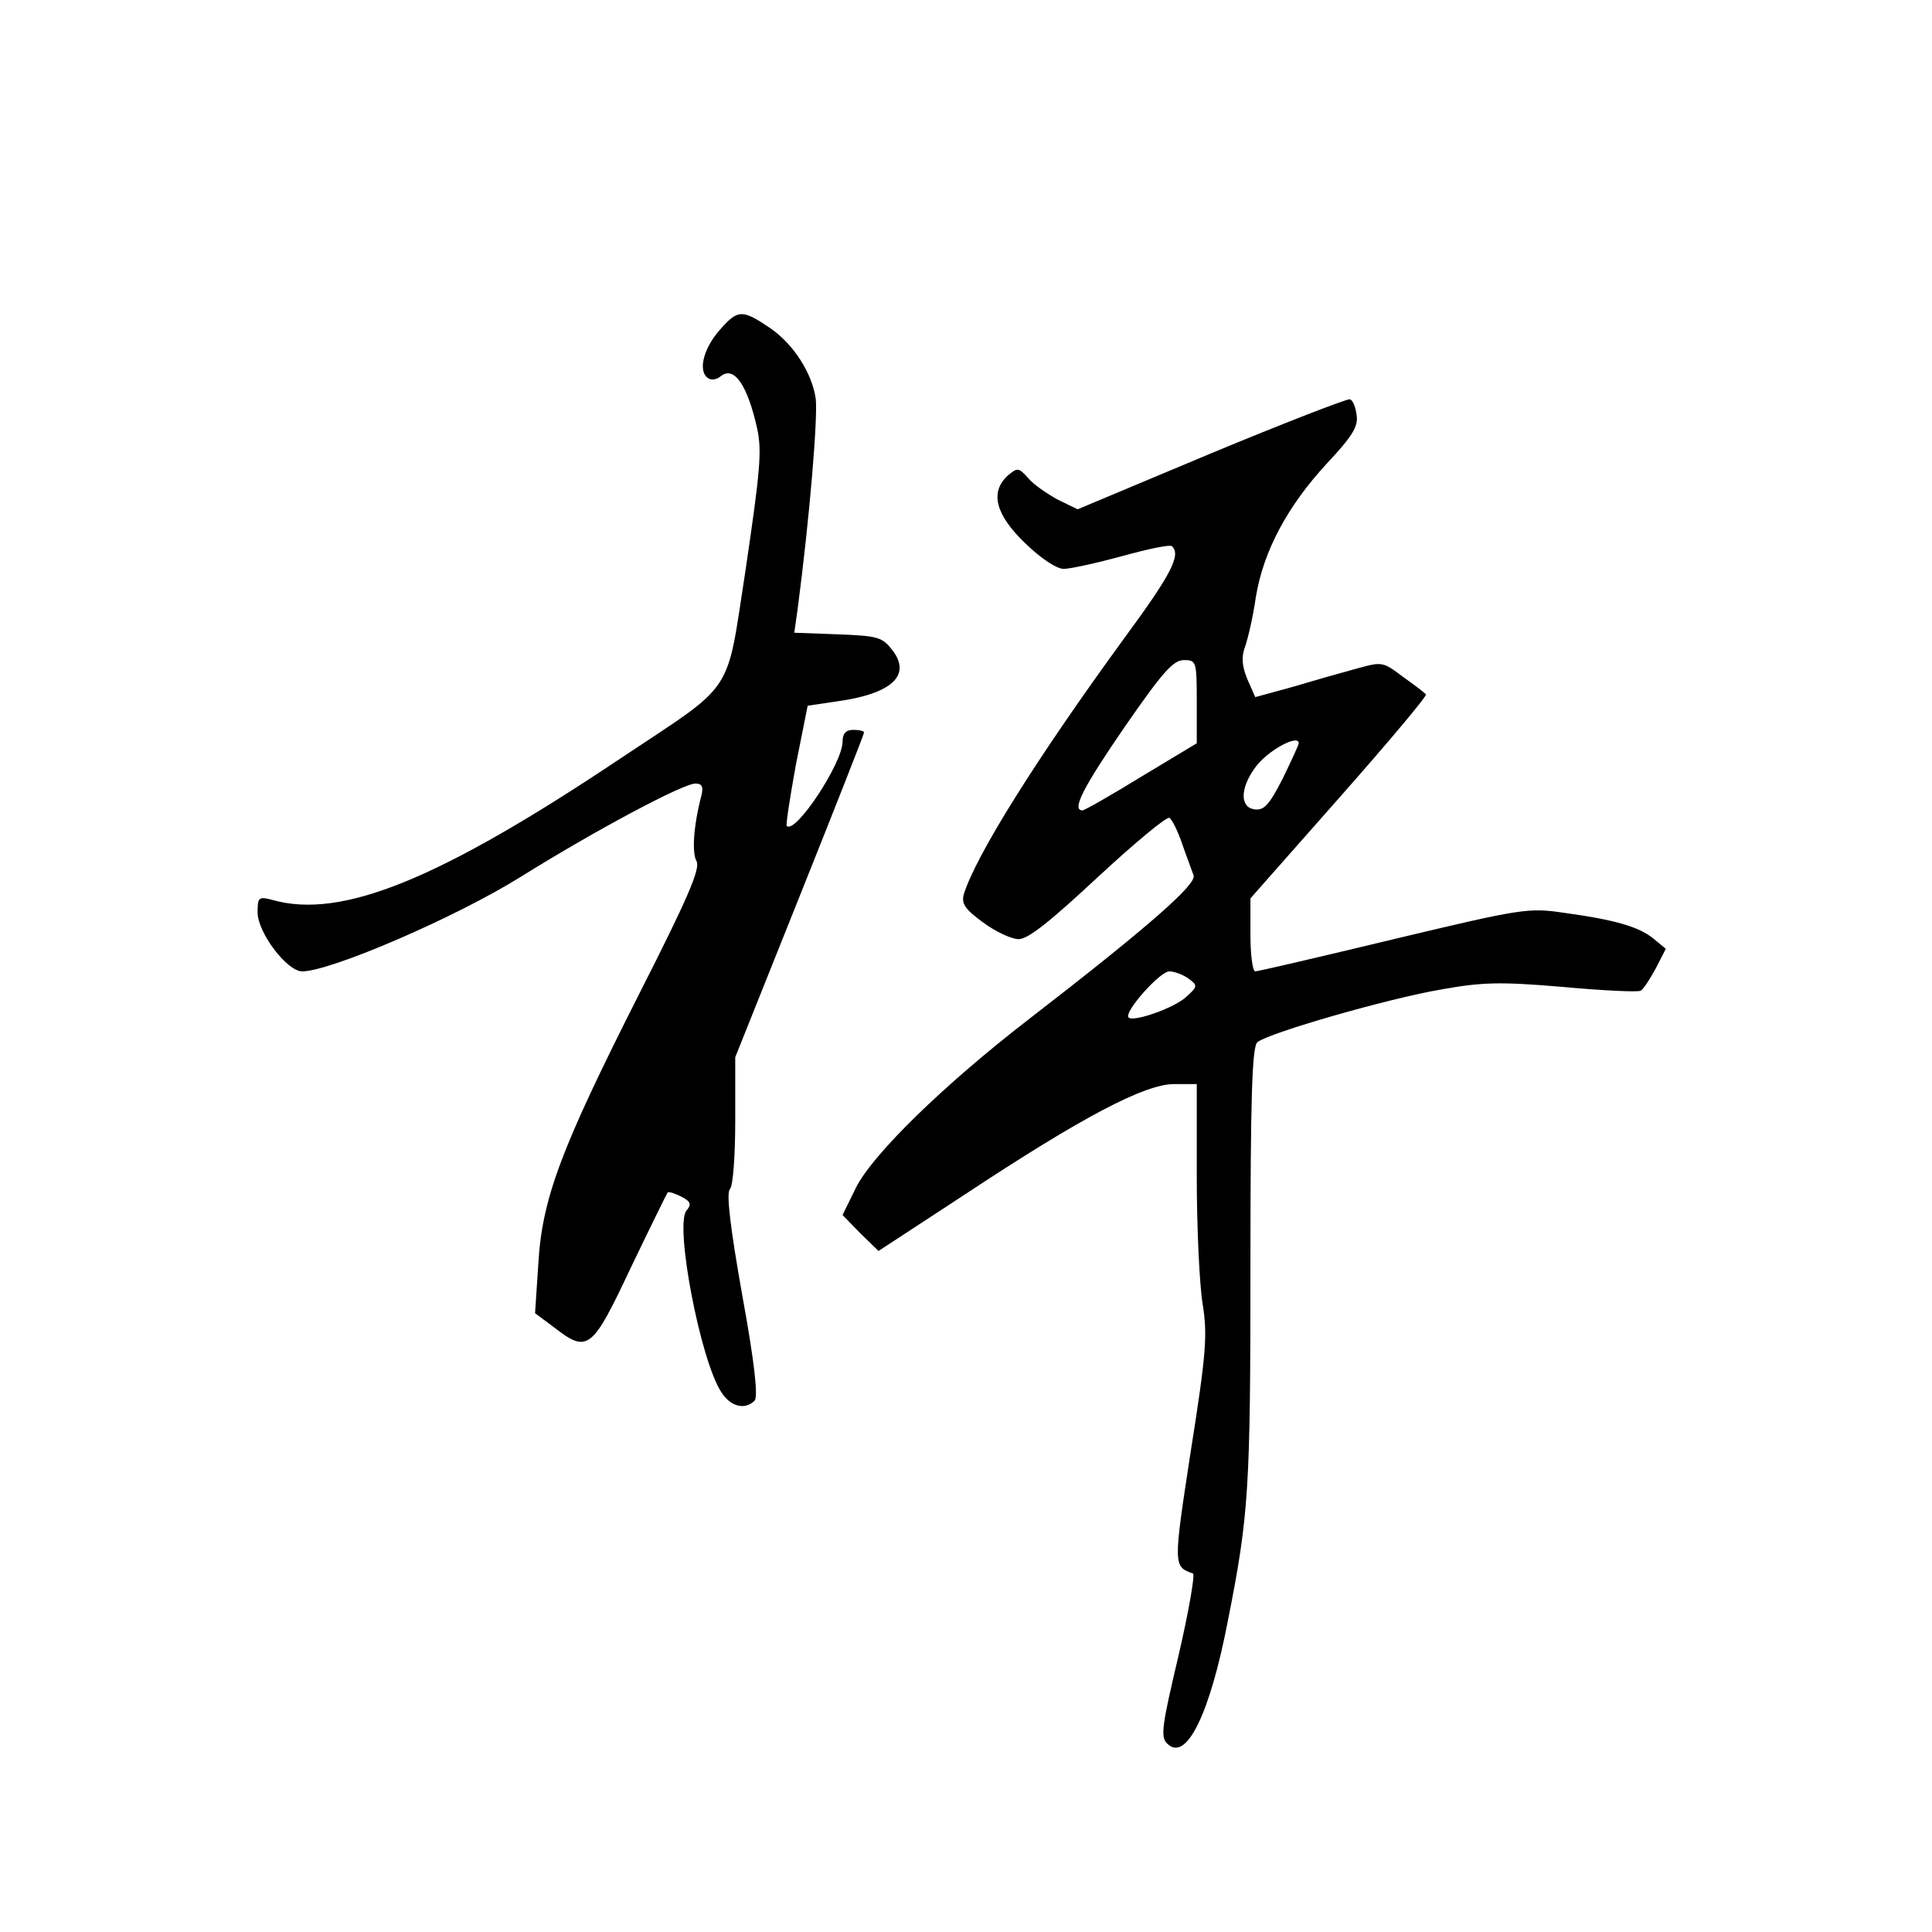 <?xml version="1.0" standalone="no"?>
<!DOCTYPE svg PUBLIC "-//W3C//DTD SVG 20010904//EN"
 "http://www.w3.org/TR/2001/REC-SVG-20010904/DTD/svg10.dtd">
<svg version="1.0" xmlns="http://www.w3.org/2000/svg"
 width="360pt" height="360pt" viewBox="0 0 360 360"
 preserveAspectRatio="xMidYMid meet">
<g transform="translate(0,360) scale(0.1,-0.1)"
fill="#000000" stroke="none">
<path d="M1341 2985 c-31 -35 -41 -78 -21 -90 6 -4 16 -2 23 4 25 20 50 -17
68 -98 9 -42 5 -81 -21 -258 -38 -244 -16 -211 -235 -357 -338 -226 -519 -299
-647 -263 -26 7 -28 5 -28 -23 0 -38 55 -110 83 -110 53 0 287 101 407 176
143 89 303 174 326 174 12 0 15 -6 11 -22 -15 -58 -18 -107 -9 -123 7 -14 -16
-68 -108 -249 -145 -287 -180 -379 -187 -502 l-6 -91 35 -26 c63 -49 71 -43
143 110 36 75 67 138 69 141 3 2 14 -2 26 -8 17 -9 19 -14 9 -26 -22 -27 26
-279 65 -338 17 -27 44 -34 62 -16 7 7 0 71 -23 197 -22 124 -30 190 -23 197
6 6 10 63 10 128 l0 118 120 300 c66 165 120 302 120 305 0 3 -9 5 -20 5 -14
0 -20 -7 -20 -22 0 -40 -88 -173 -104 -157 -2 2 6 53 17 114 l22 110 54 8
c102 14 139 48 105 94 -20 26 -27 28 -102 31 l-82 3 6 42 c23 175 38 359 34
394 -7 48 -41 101 -84 131 -53 36 -61 36 -95 -3z"/>
<path d="M2256 2755 l-248 -104 -37 18 c-20 11 -45 28 -55 40 -18 20 -20 20
-38 5 -34 -31 -23 -73 32 -126 30 -29 59 -48 72 -48 13 0 62 11 110 24 47 13
89 22 92 18 17 -16 -2 -53 -89 -171 -164 -225 -276 -404 -299 -477 -5 -18 2
-28 36 -53 23 -17 53 -31 66 -31 18 0 60 34 148 116 68 63 128 113 133 110 5
-3 16 -25 24 -49 8 -23 18 -49 21 -58 7 -16 -84 -96 -308 -269 -158 -122 -290
-251 -321 -313 l-25 -51 33 -34 34 -33 162 106 c218 144 334 205 389 205 l42
0 0 -172 c0 -95 5 -202 11 -238 9 -57 7 -90 -22 -273 -33 -215 -33 -216 4
-229 4 -2 -8 -71 -27 -153 -31 -131 -34 -152 -21 -164 35 -35 79 53 113 229
39 197 42 245 42 658 0 317 3 412 13 420 20 17 242 81 341 98 78 14 110 15
228 5 76 -7 141 -10 145 -7 5 2 17 21 28 41 l19 37 -23 19 c-27 22 -71 35
-166 48 -67 10 -79 8 -318 -49 -137 -33 -253 -60 -258 -60 -5 0 -9 31 -9 68
l0 68 166 188 c91 103 164 190 161 192 -2 3 -22 18 -43 33 -37 28 -39 28 -83
16 -26 -7 -79 -22 -119 -34 l-73 -20 -15 34 c-10 25 -11 41 -4 60 5 14 15 56
20 92 14 86 59 170 133 250 46 49 58 68 55 89 -2 15 -7 29 -13 30 -5 1 -122
-44 -259 -101z m-26 -462 l0 -78 -103 -62 c-57 -35 -106 -63 -110 -63 -21 0 2
44 79 156 70 101 90 124 110 124 23 0 24 -2 24 -77z m190 -78 c0 -3 -14 -33
-30 -66 -25 -49 -35 -60 -53 -57 -27 4 -26 40 2 78 22 31 81 63 81 45z m-206
-438 c18 -13 18 -15 -3 -34 -22 -21 -99 -48 -108 -39 -10 9 58 86 76 86 9 0
25 -6 35 -13z"/>
</g>
</svg>
